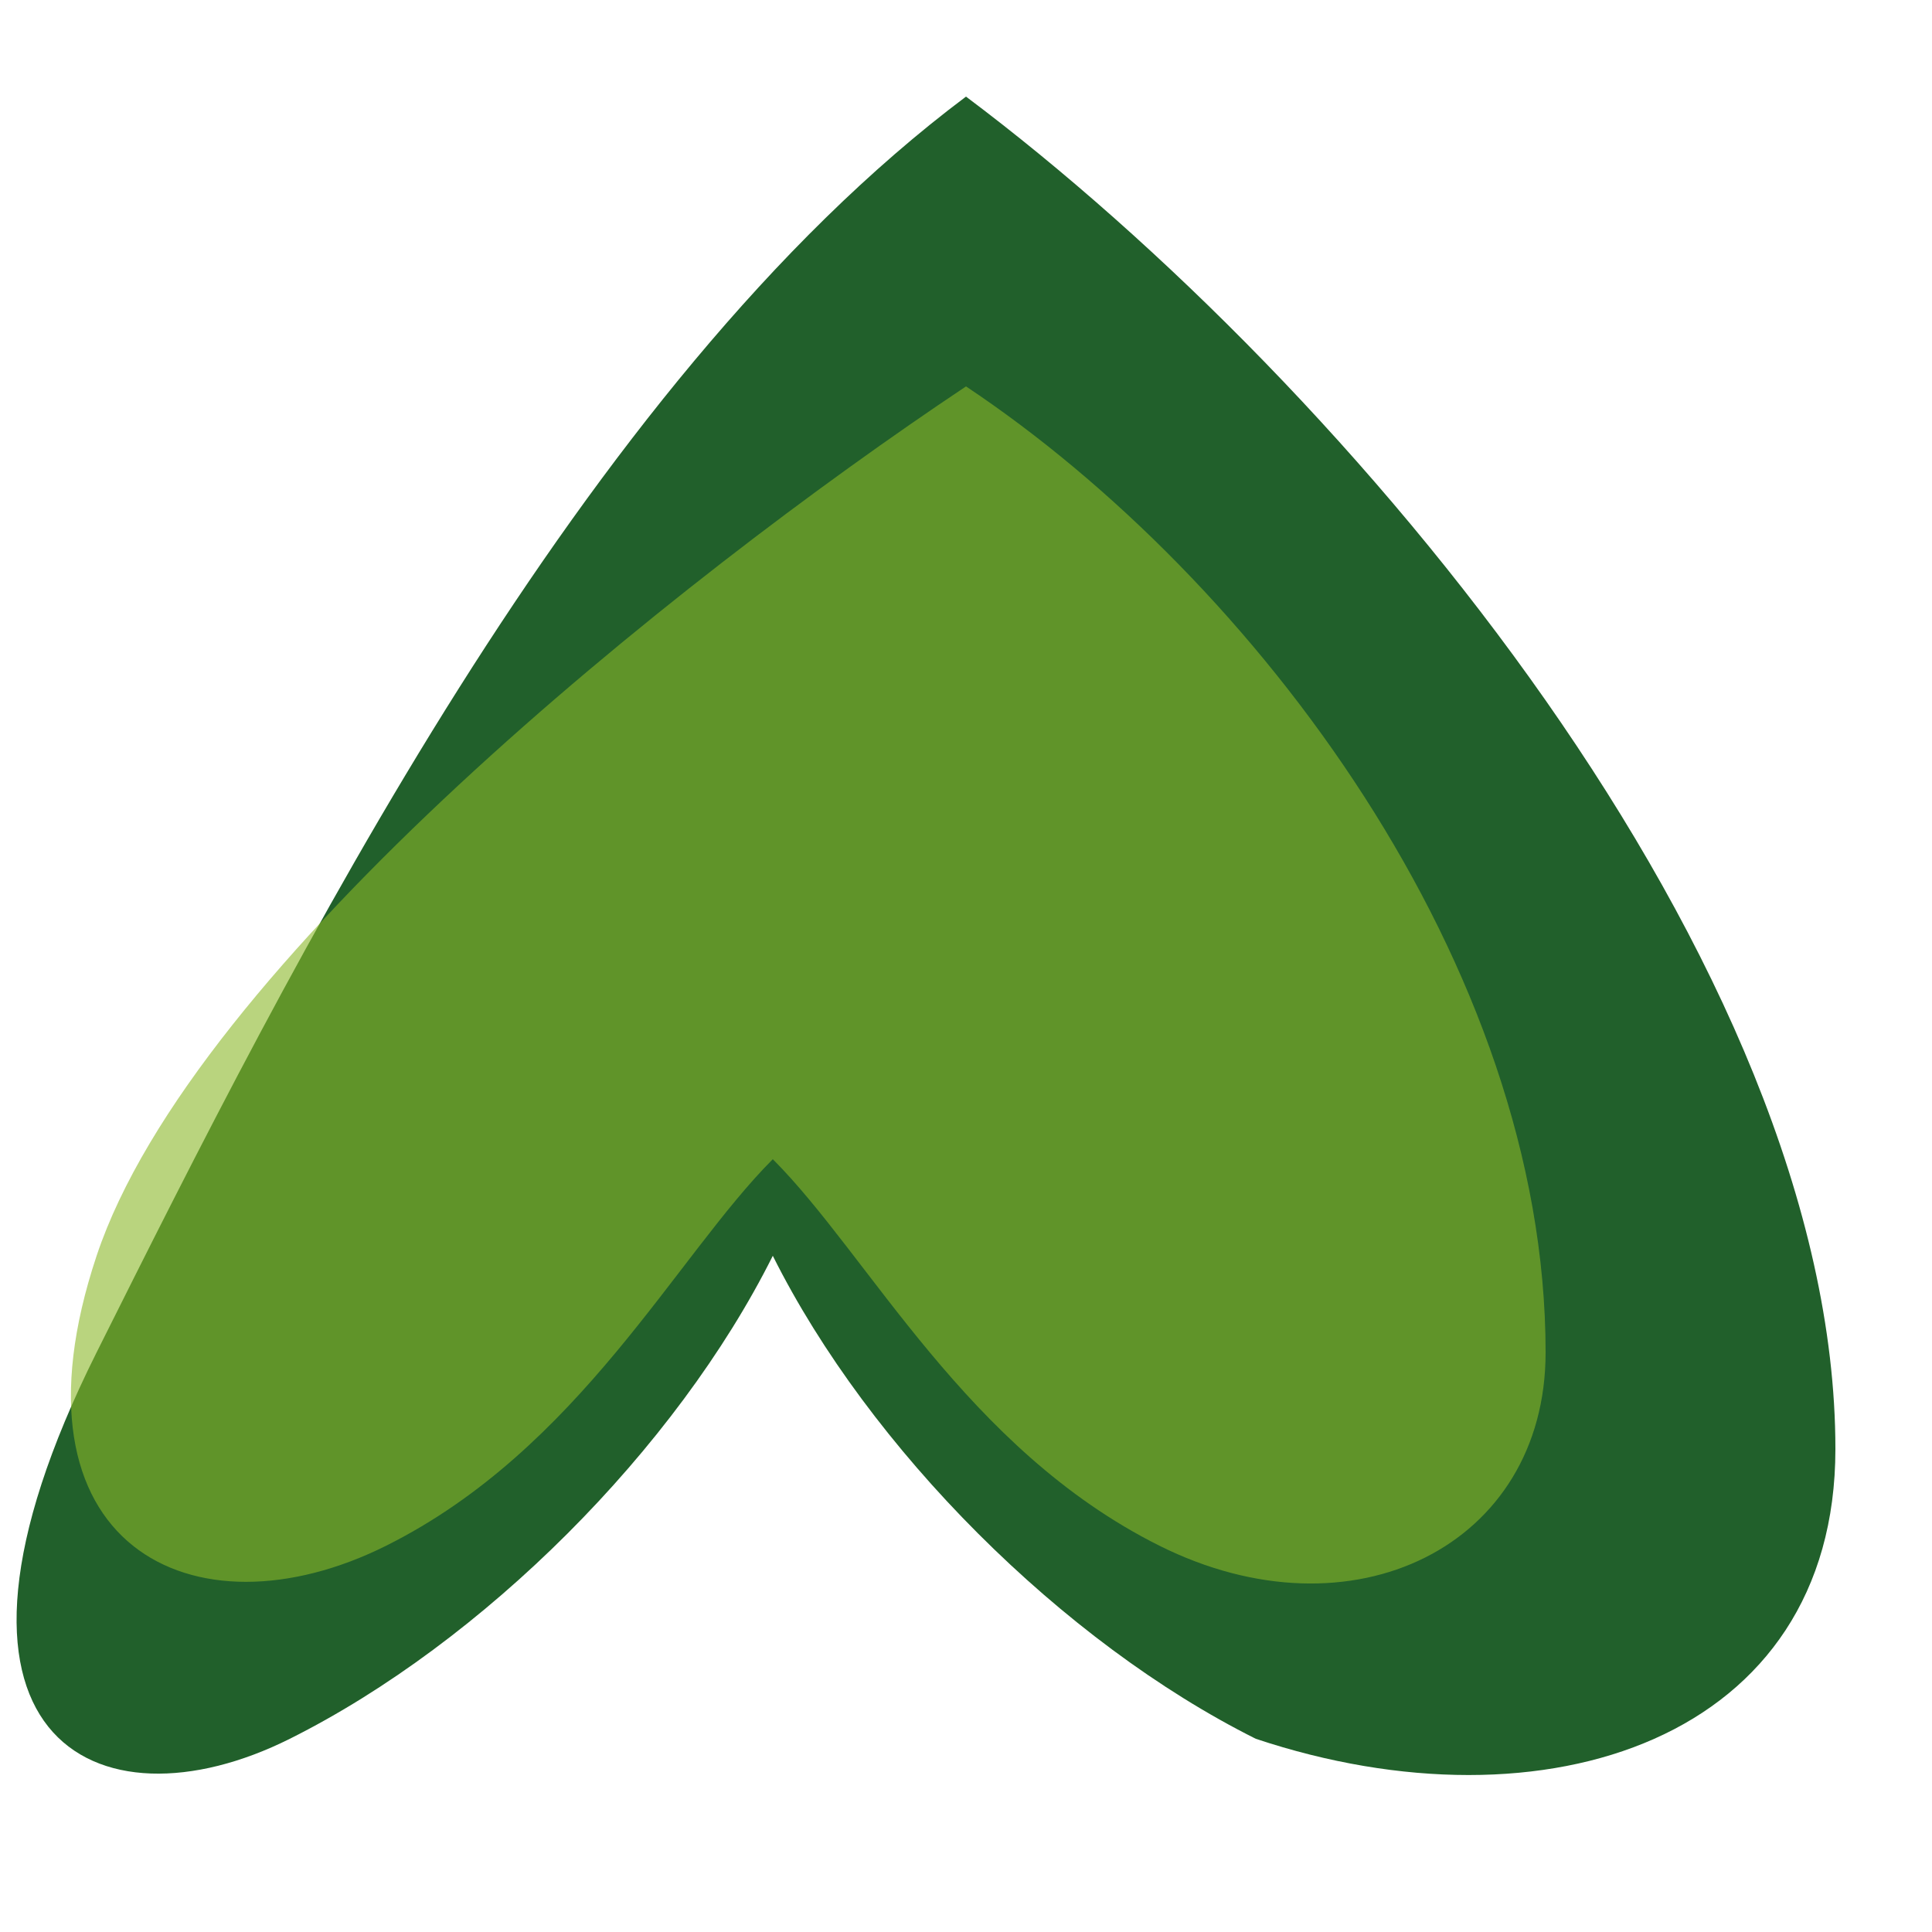<svg xmlns="http://www.w3.org/2000/svg" viewBox="0 0 100 100">
  <path fill="#21602B" d="M50,5 C70,20 95,50 95,75 C95,90 80,95 65,90 C55,85 45,75 40,65 C35,75 25,85 15,90 C5,95 -5,90 5,70 C15,50 30,20 50,5 Z" />
  <path fill="#8BB729" opacity="0.6" d="M50,20 C65,30 80,50 80,70 C80,80 70,85 60,80 C50,75 45,65 40,60 C35,65 30,75 20,80 C10,85 0,80 5,65 C10,50 35,30 50,20 Z" />
</svg>
